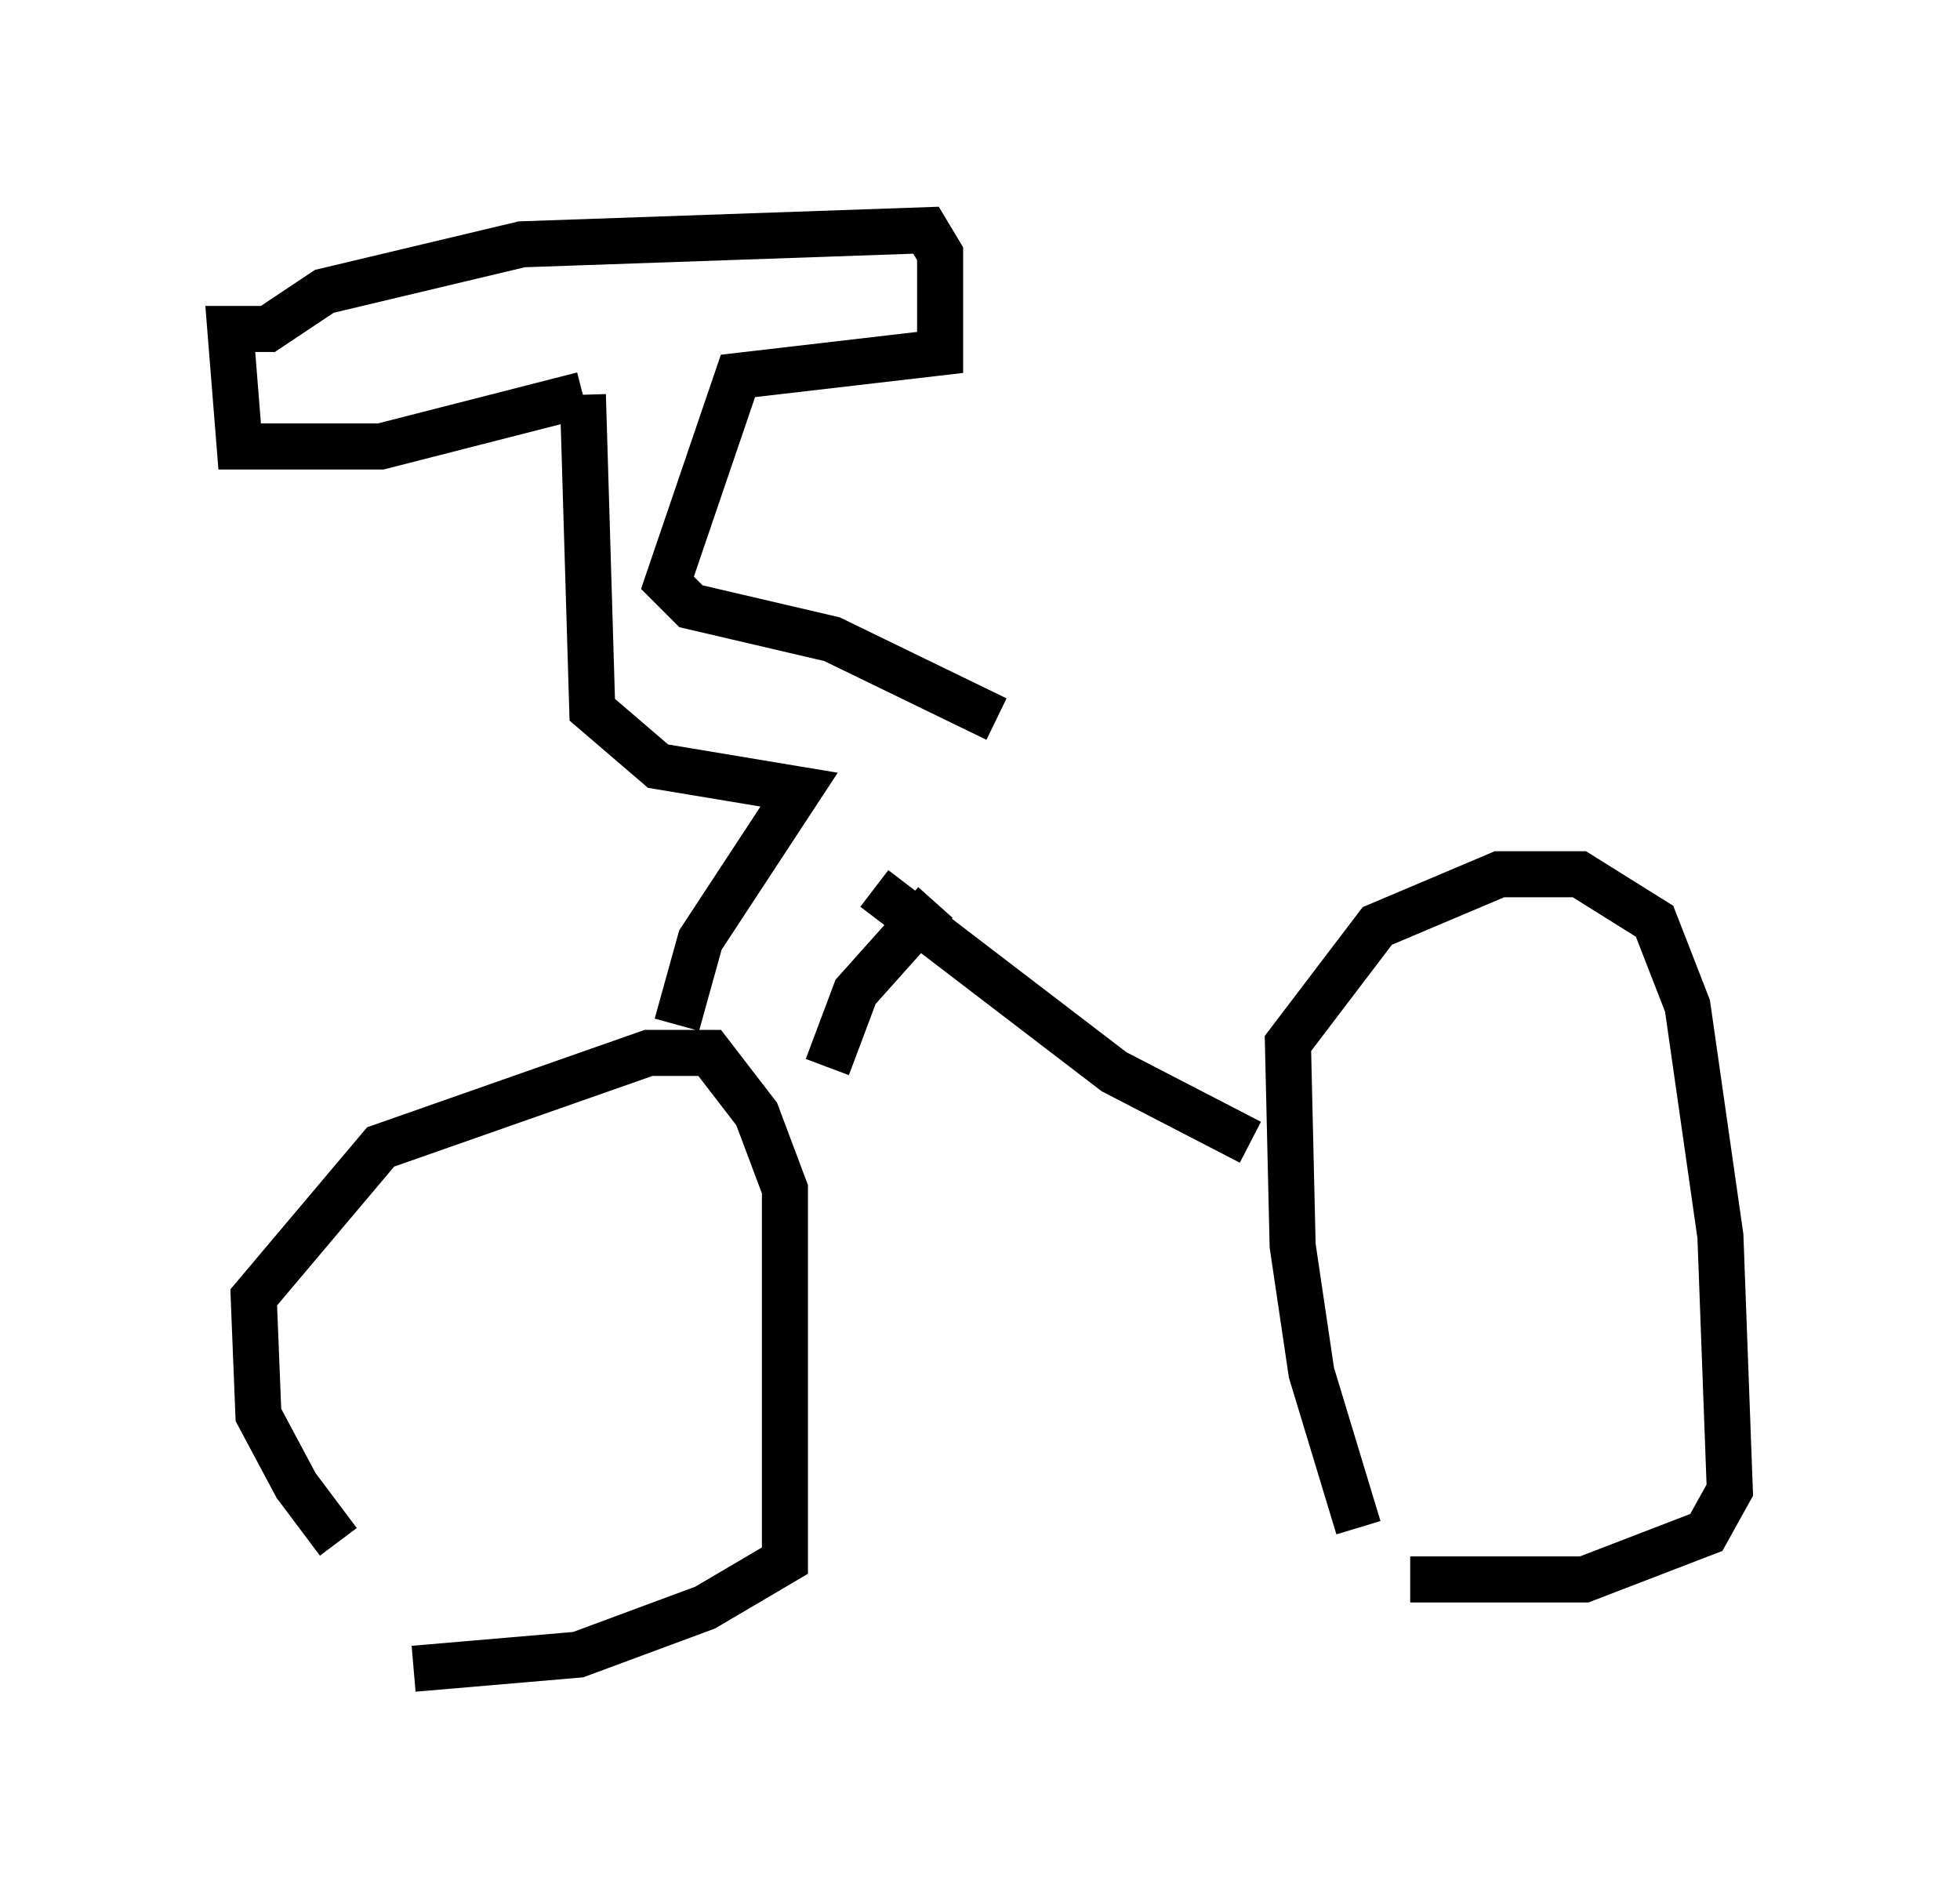 <?xml version="1.0" encoding="utf-8" ?>
<svg baseProfile="full" height="41.238" version="1.1" width="42.565" xmlns="http://www.w3.org/2000/svg" xmlns:ev="http://www.w3.org/2001/xml-events" xmlns:xlink="http://www.w3.org/1999/xlink"><defs /><rect fill="white" height="41.238" width="42.565" x="0" y="0" /><path d="M9.083, 34.298 m-1.735, -0.817 l-0.919, -1.225 -0.817, -1.531 l-0.102, -2.552 2.756, -3.267 l5.819, -2.042 1.327, 0.0 l1.021, 1.327 0.613, 1.633 l0.0, 8.065 -1.735, 1.021 l-2.756, 1.021 -3.573, 0.306 m20.519, -3.063 l-1.021, -3.369 -0.408, -2.756 l-0.102, -4.39 1.94, -2.552 l2.654, -1.123 1.735, 0.0 l1.633, 1.021 0.715, 1.838 l0.715, 5.002 0.204, 5.513 l-0.51, 0.919 -2.654, 1.021 l-3.777, 0.0 m-3.471, -9.494 l-2.96, -1.531 -5.206, -3.981 m-1.021, 3.879 l0.613, -1.633 1.735, -1.94 m-5.615, 2.654 l0.51, -1.838 2.144, -3.267 l-3.063, -0.51 -1.429, -1.225 l-0.204, -6.84 m0.0, 0.0 l-4.39, 1.123 -3.063, 0.0 l-0.204, -2.552 0.817, 0.0 l1.225, -0.817 4.288, -1.021 l8.779, -0.306 0.306, 0.51 l0.0, 2.144 -4.39, 0.51 l-1.531, 4.492 0.51, 0.51 l3.063, 0.715 3.573, 1.735 " fill="none" stroke="black" stroke-width="1" /></svg>